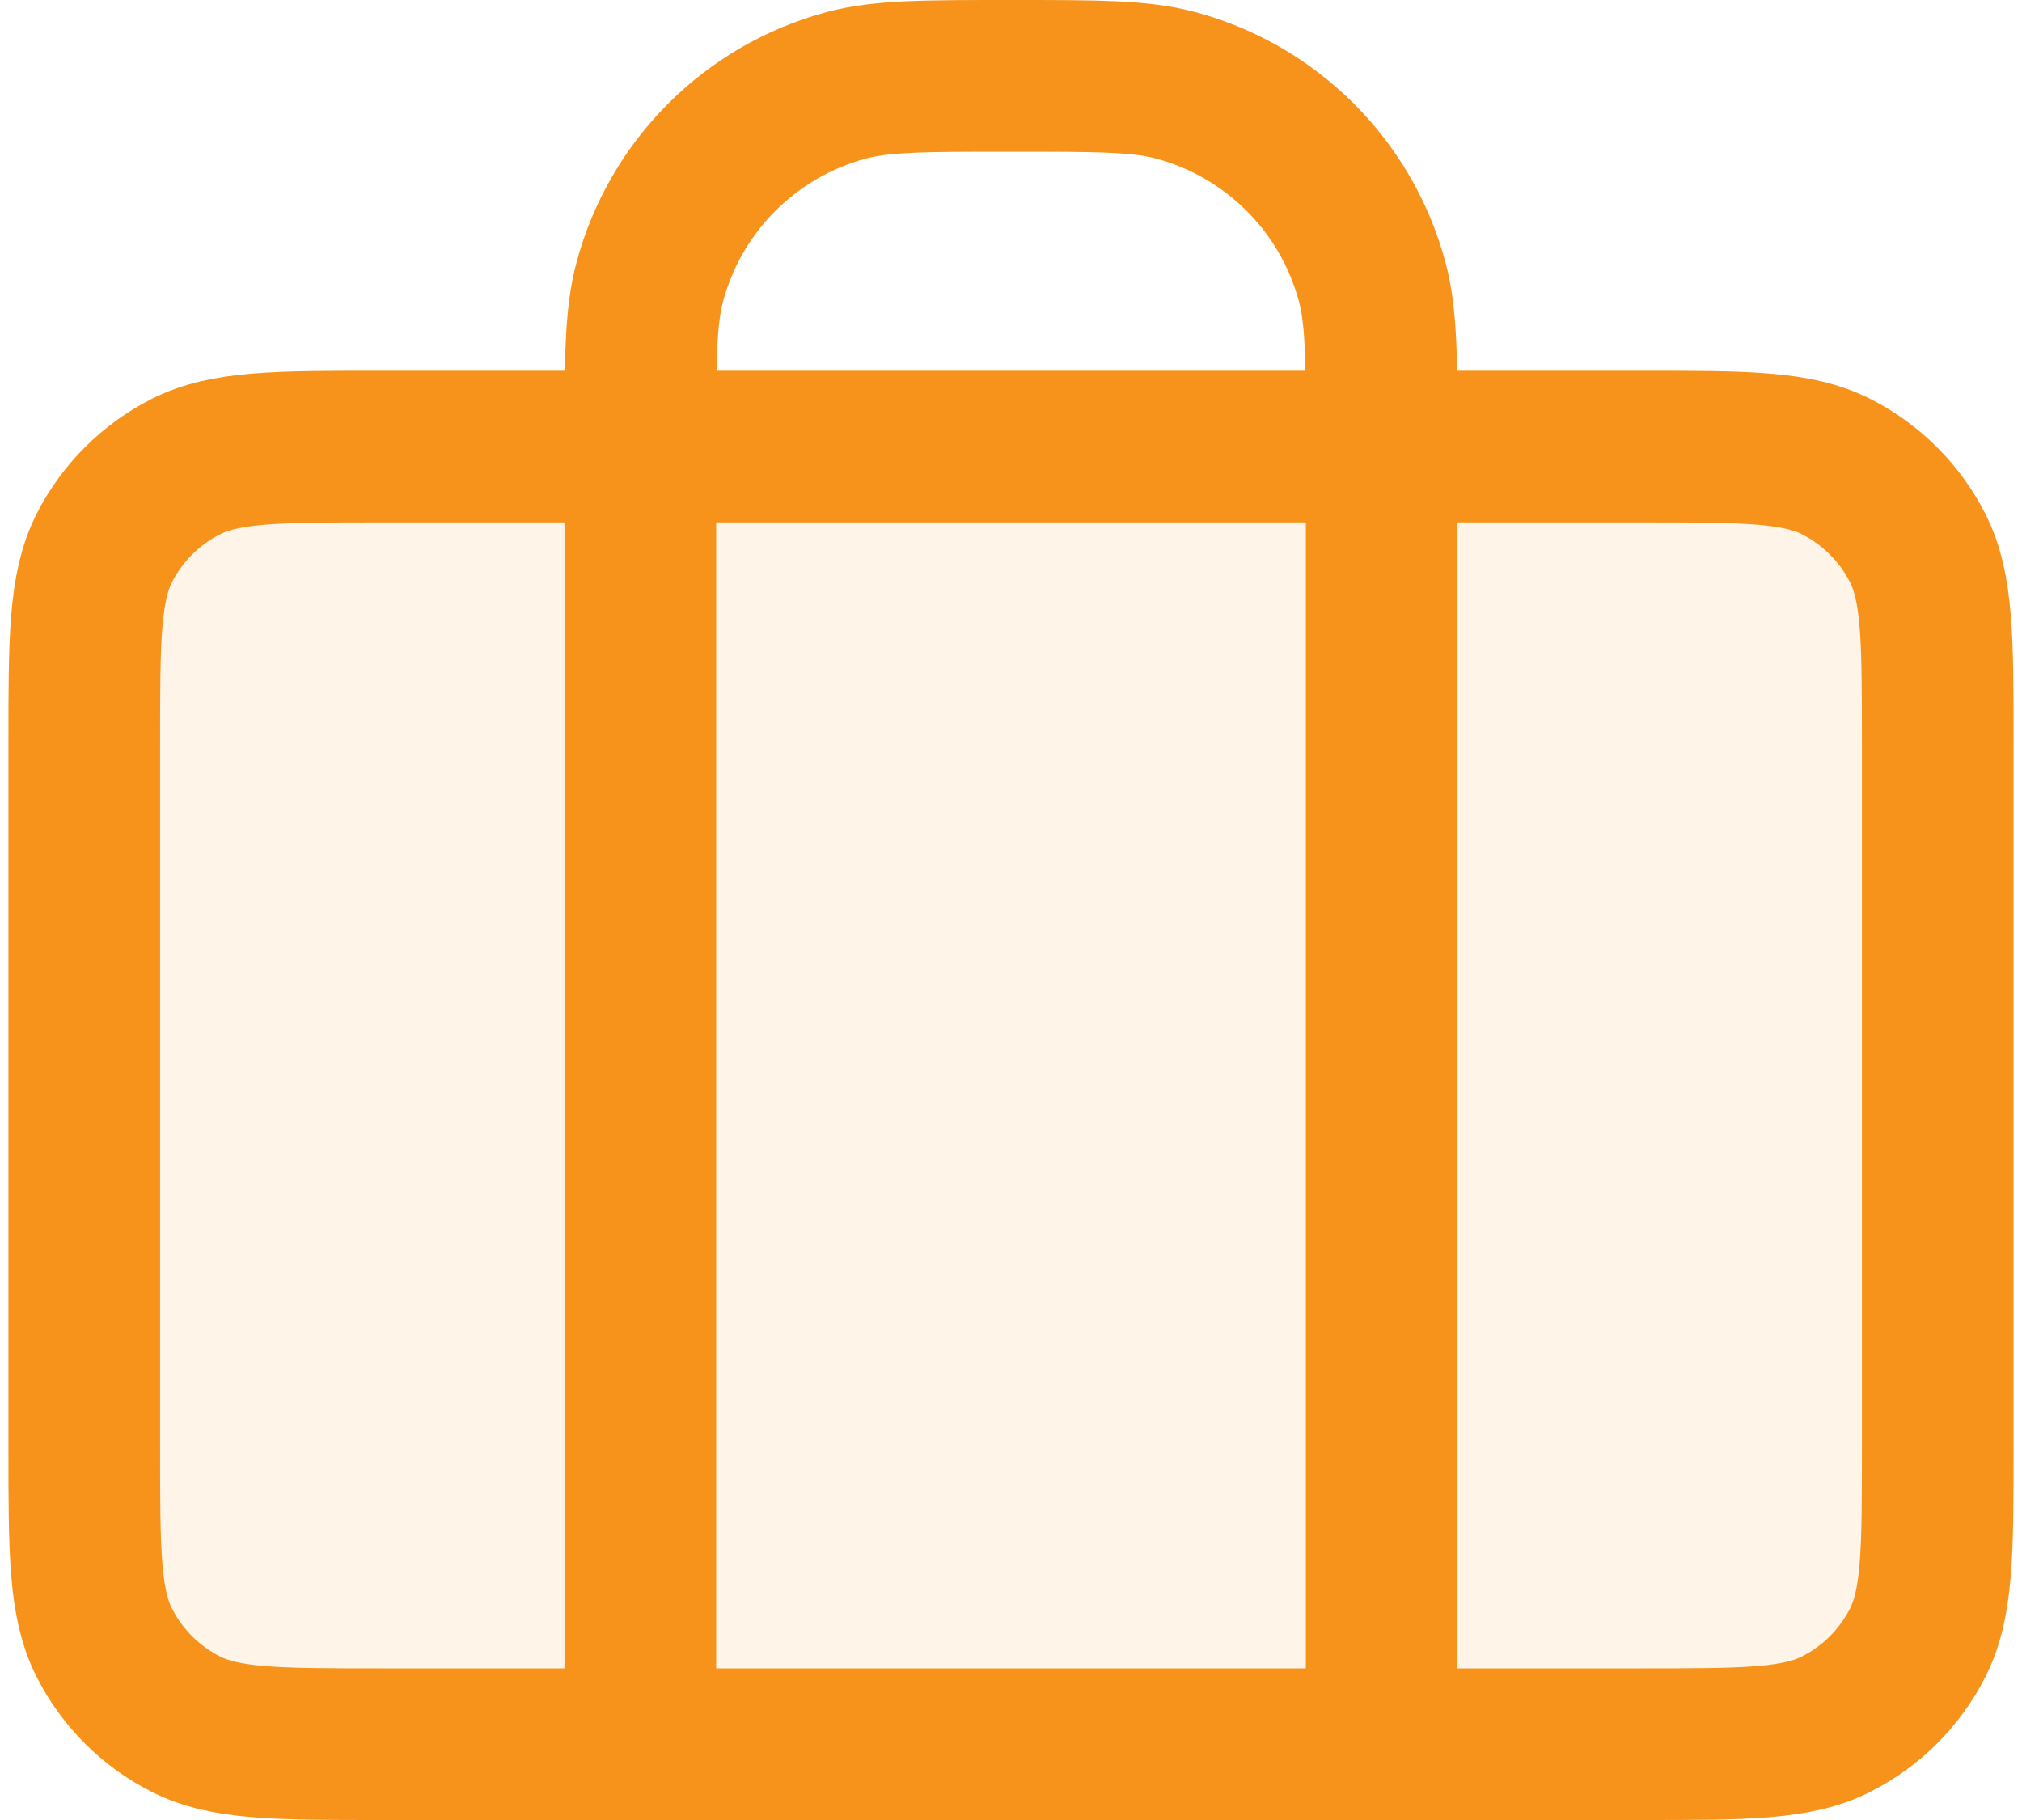 <svg width="40" height="36" viewBox="0 0 40 36" fill="none" xmlns="http://www.w3.org/2000/svg">
<path d="M1.667 14.7C1.667 12.646 1.667 11.62 2.066 10.835C2.418 10.145 2.979 9.585 3.669 9.233C4.453 8.833 5.48 8.833 7.533 8.833H32.467C34.52 8.833 35.547 8.833 36.331 9.233C37.021 9.585 37.582 10.145 37.934 10.835C38.333 11.62 38.333 12.646 38.333 14.7V28.633C38.333 30.687 38.333 31.714 37.934 32.498C37.582 33.188 37.021 33.749 36.331 34.1C35.547 34.5 34.52 34.5 32.467 34.5H7.533C5.48 34.5 4.453 34.5 3.669 34.1C2.979 33.749 2.418 33.188 2.066 32.498C1.667 31.714 1.667 30.687 1.667 28.633V14.7Z" fill="#F7931A" fill-opacity="0.1"/>
<path d="M12.667 34.5V8.833C12.667 7.128 12.667 6.276 12.854 5.577C13.363 3.678 14.845 2.196 16.743 1.687C17.442 1.5 18.295 1.5 20 1.5C21.705 1.5 22.557 1.5 23.257 1.687C25.155 2.196 26.637 3.678 27.146 5.577C27.333 6.276 27.333 7.128 27.333 8.833V34.5M7.533 34.5H32.467C34.52 34.5 35.547 34.5 36.331 34.1C37.021 33.749 37.582 33.188 37.934 32.498C38.333 31.714 38.333 30.687 38.333 28.633V14.7C38.333 12.646 38.333 11.62 37.934 10.835C37.582 10.145 37.021 9.585 36.331 9.233C35.547 8.833 34.52 8.833 32.467 8.833H7.533C5.48 8.833 4.453 8.833 3.669 9.233C2.979 9.585 2.418 10.145 2.066 10.835C1.667 11.62 1.667 12.646 1.667 14.7V28.633C1.667 30.687 1.667 31.714 2.066 32.498C2.418 33.188 2.979 33.749 3.669 34.1C4.453 34.5 5.48 34.5 7.533 34.5Z" stroke="#F7931A" stroke-width="3" stroke-linecap="round" stroke-linejoin="round"/>
</svg>
